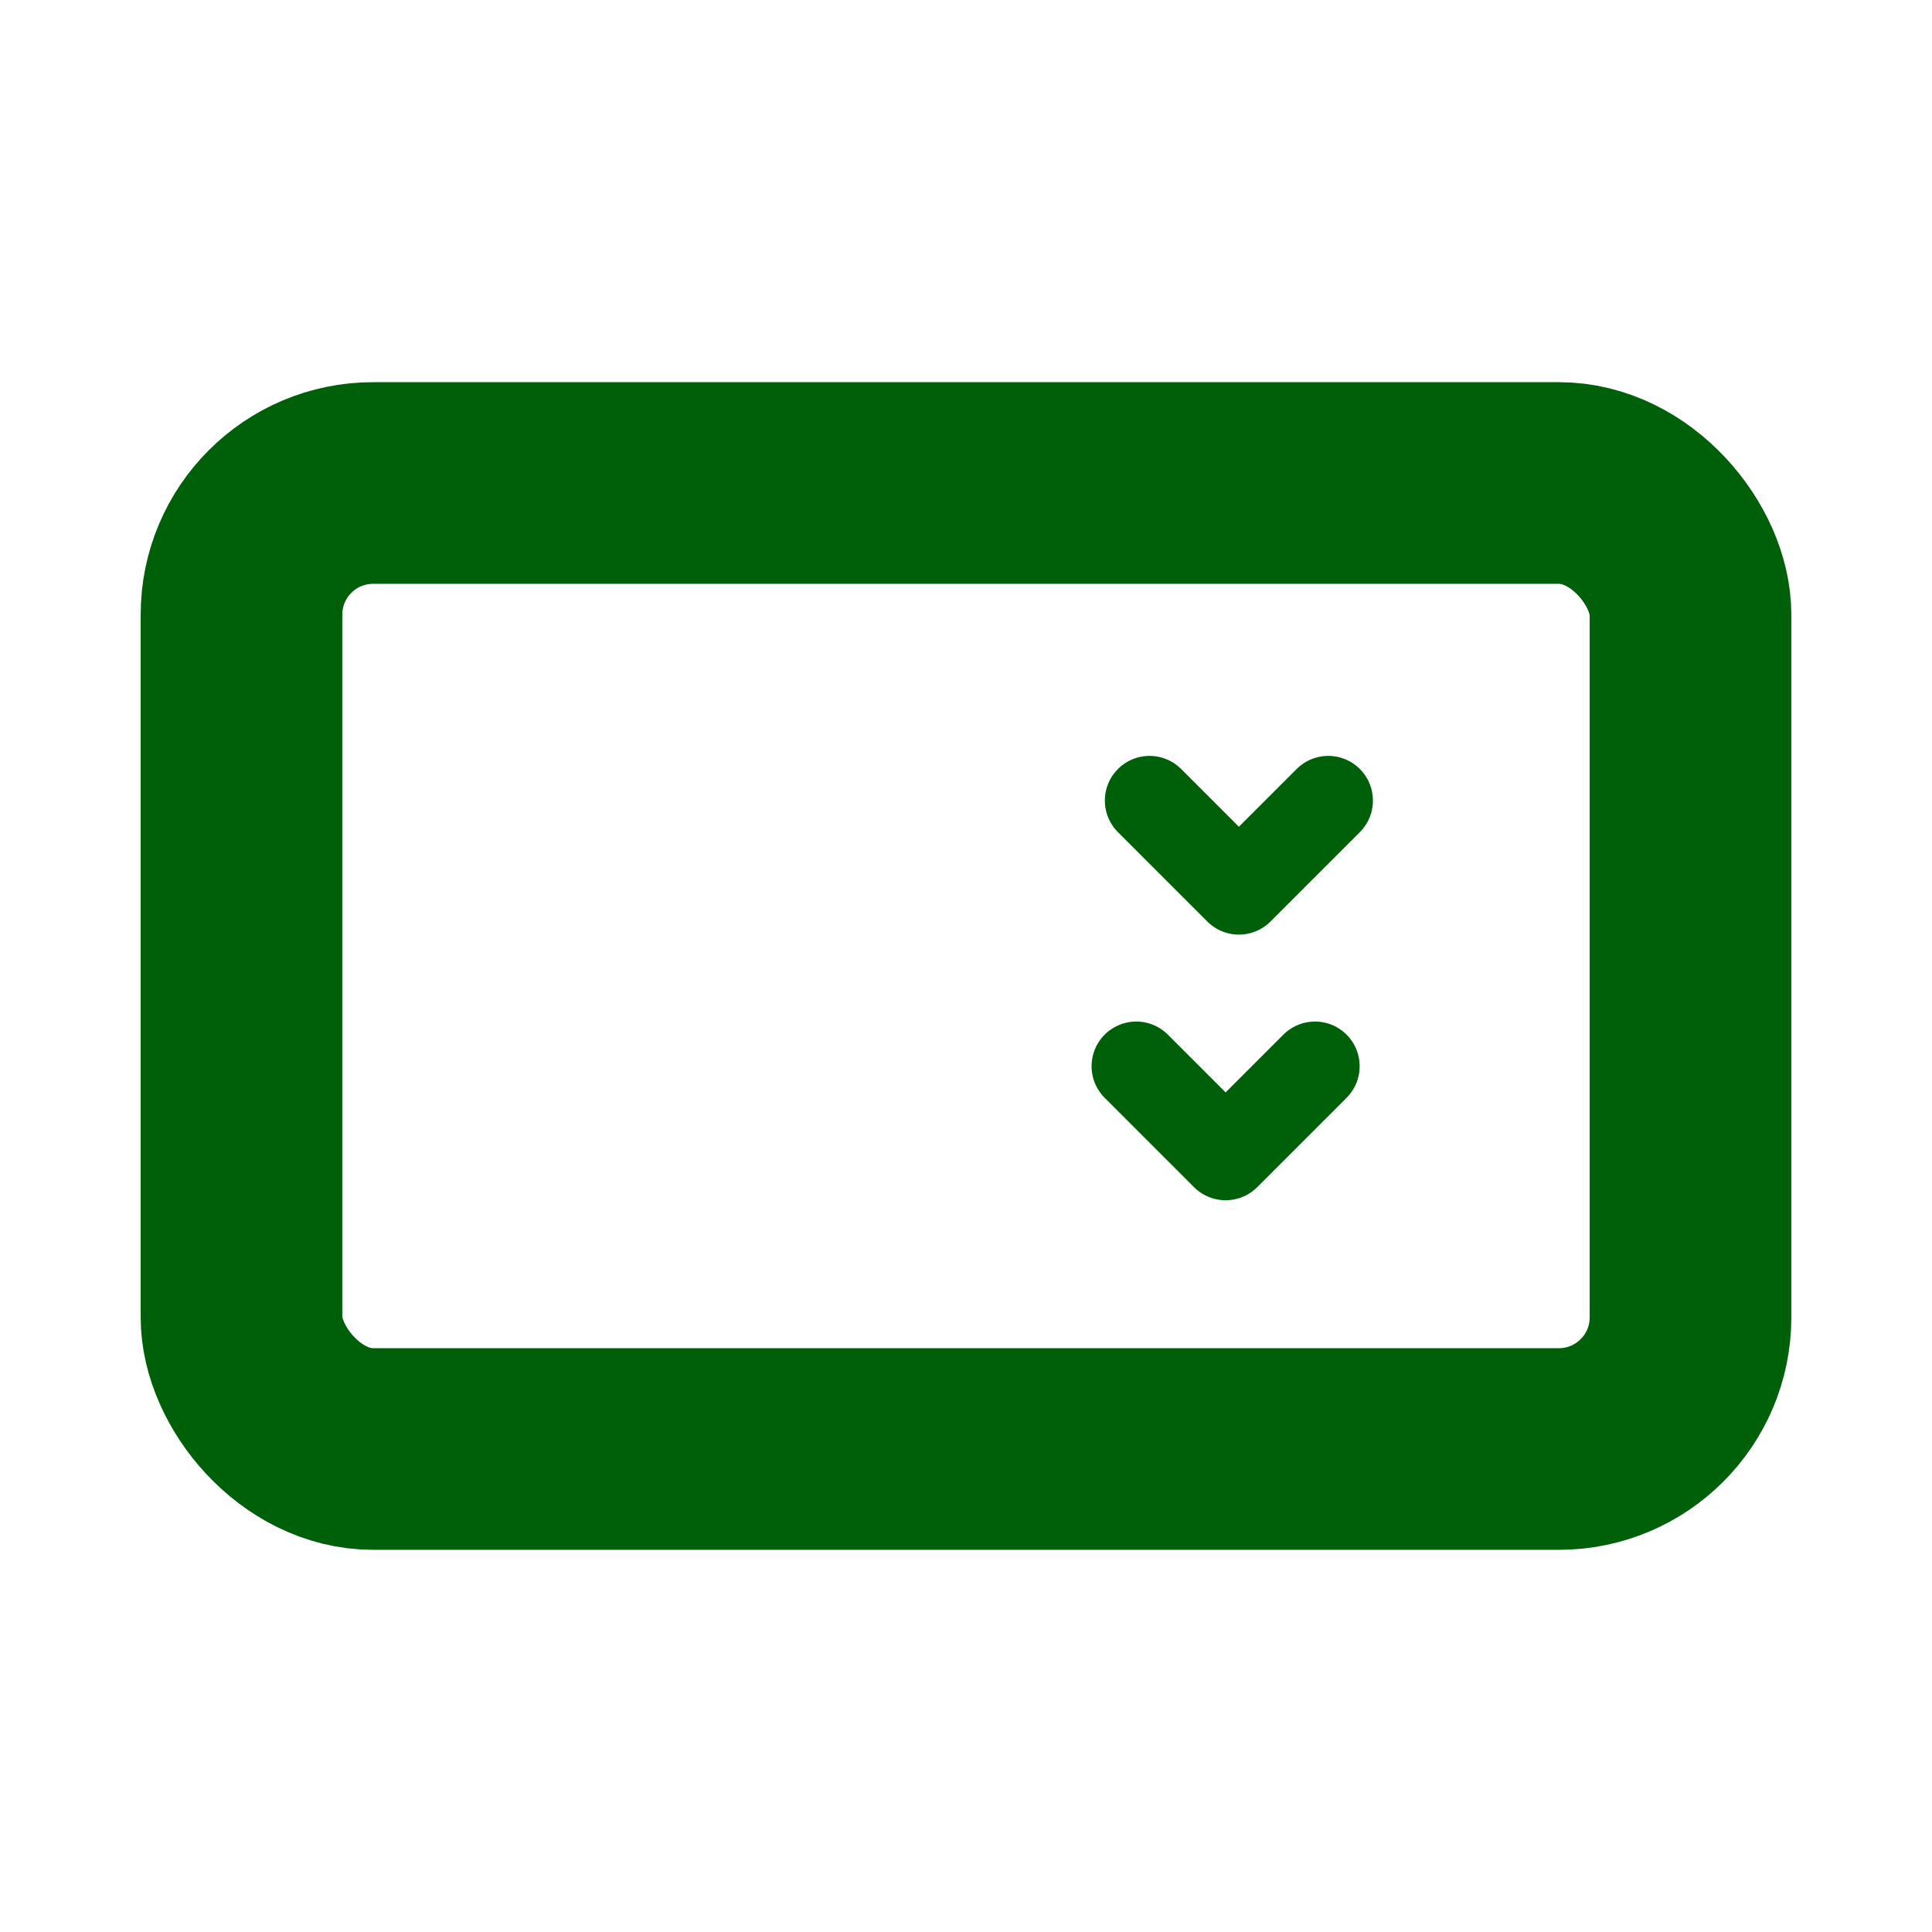 <svg id="Layer_1" data-name="Layer 1" xmlns="http://www.w3.org/2000/svg" viewBox="0 0 16 16"><defs><style>.cls-1,.cls-2{fill:none;stroke:#006009;}.cls-1{stroke-linecap:square;stroke-miterlimit:10;stroke-width:1.67px;}.cls-2{stroke-linecap:round;stroke-linejoin:round;stroke-width:0.74px;}</style></defs><rect class="cls-1" x="2" y="4" width="12" height="8" rx="1.09"/><polyline class="cls-2" points="11 6.63 10.26 7.37 9.52 6.63"/><polyline class="cls-2" points="10.89 8.83 10.15 9.57 9.41 8.83"/></svg>